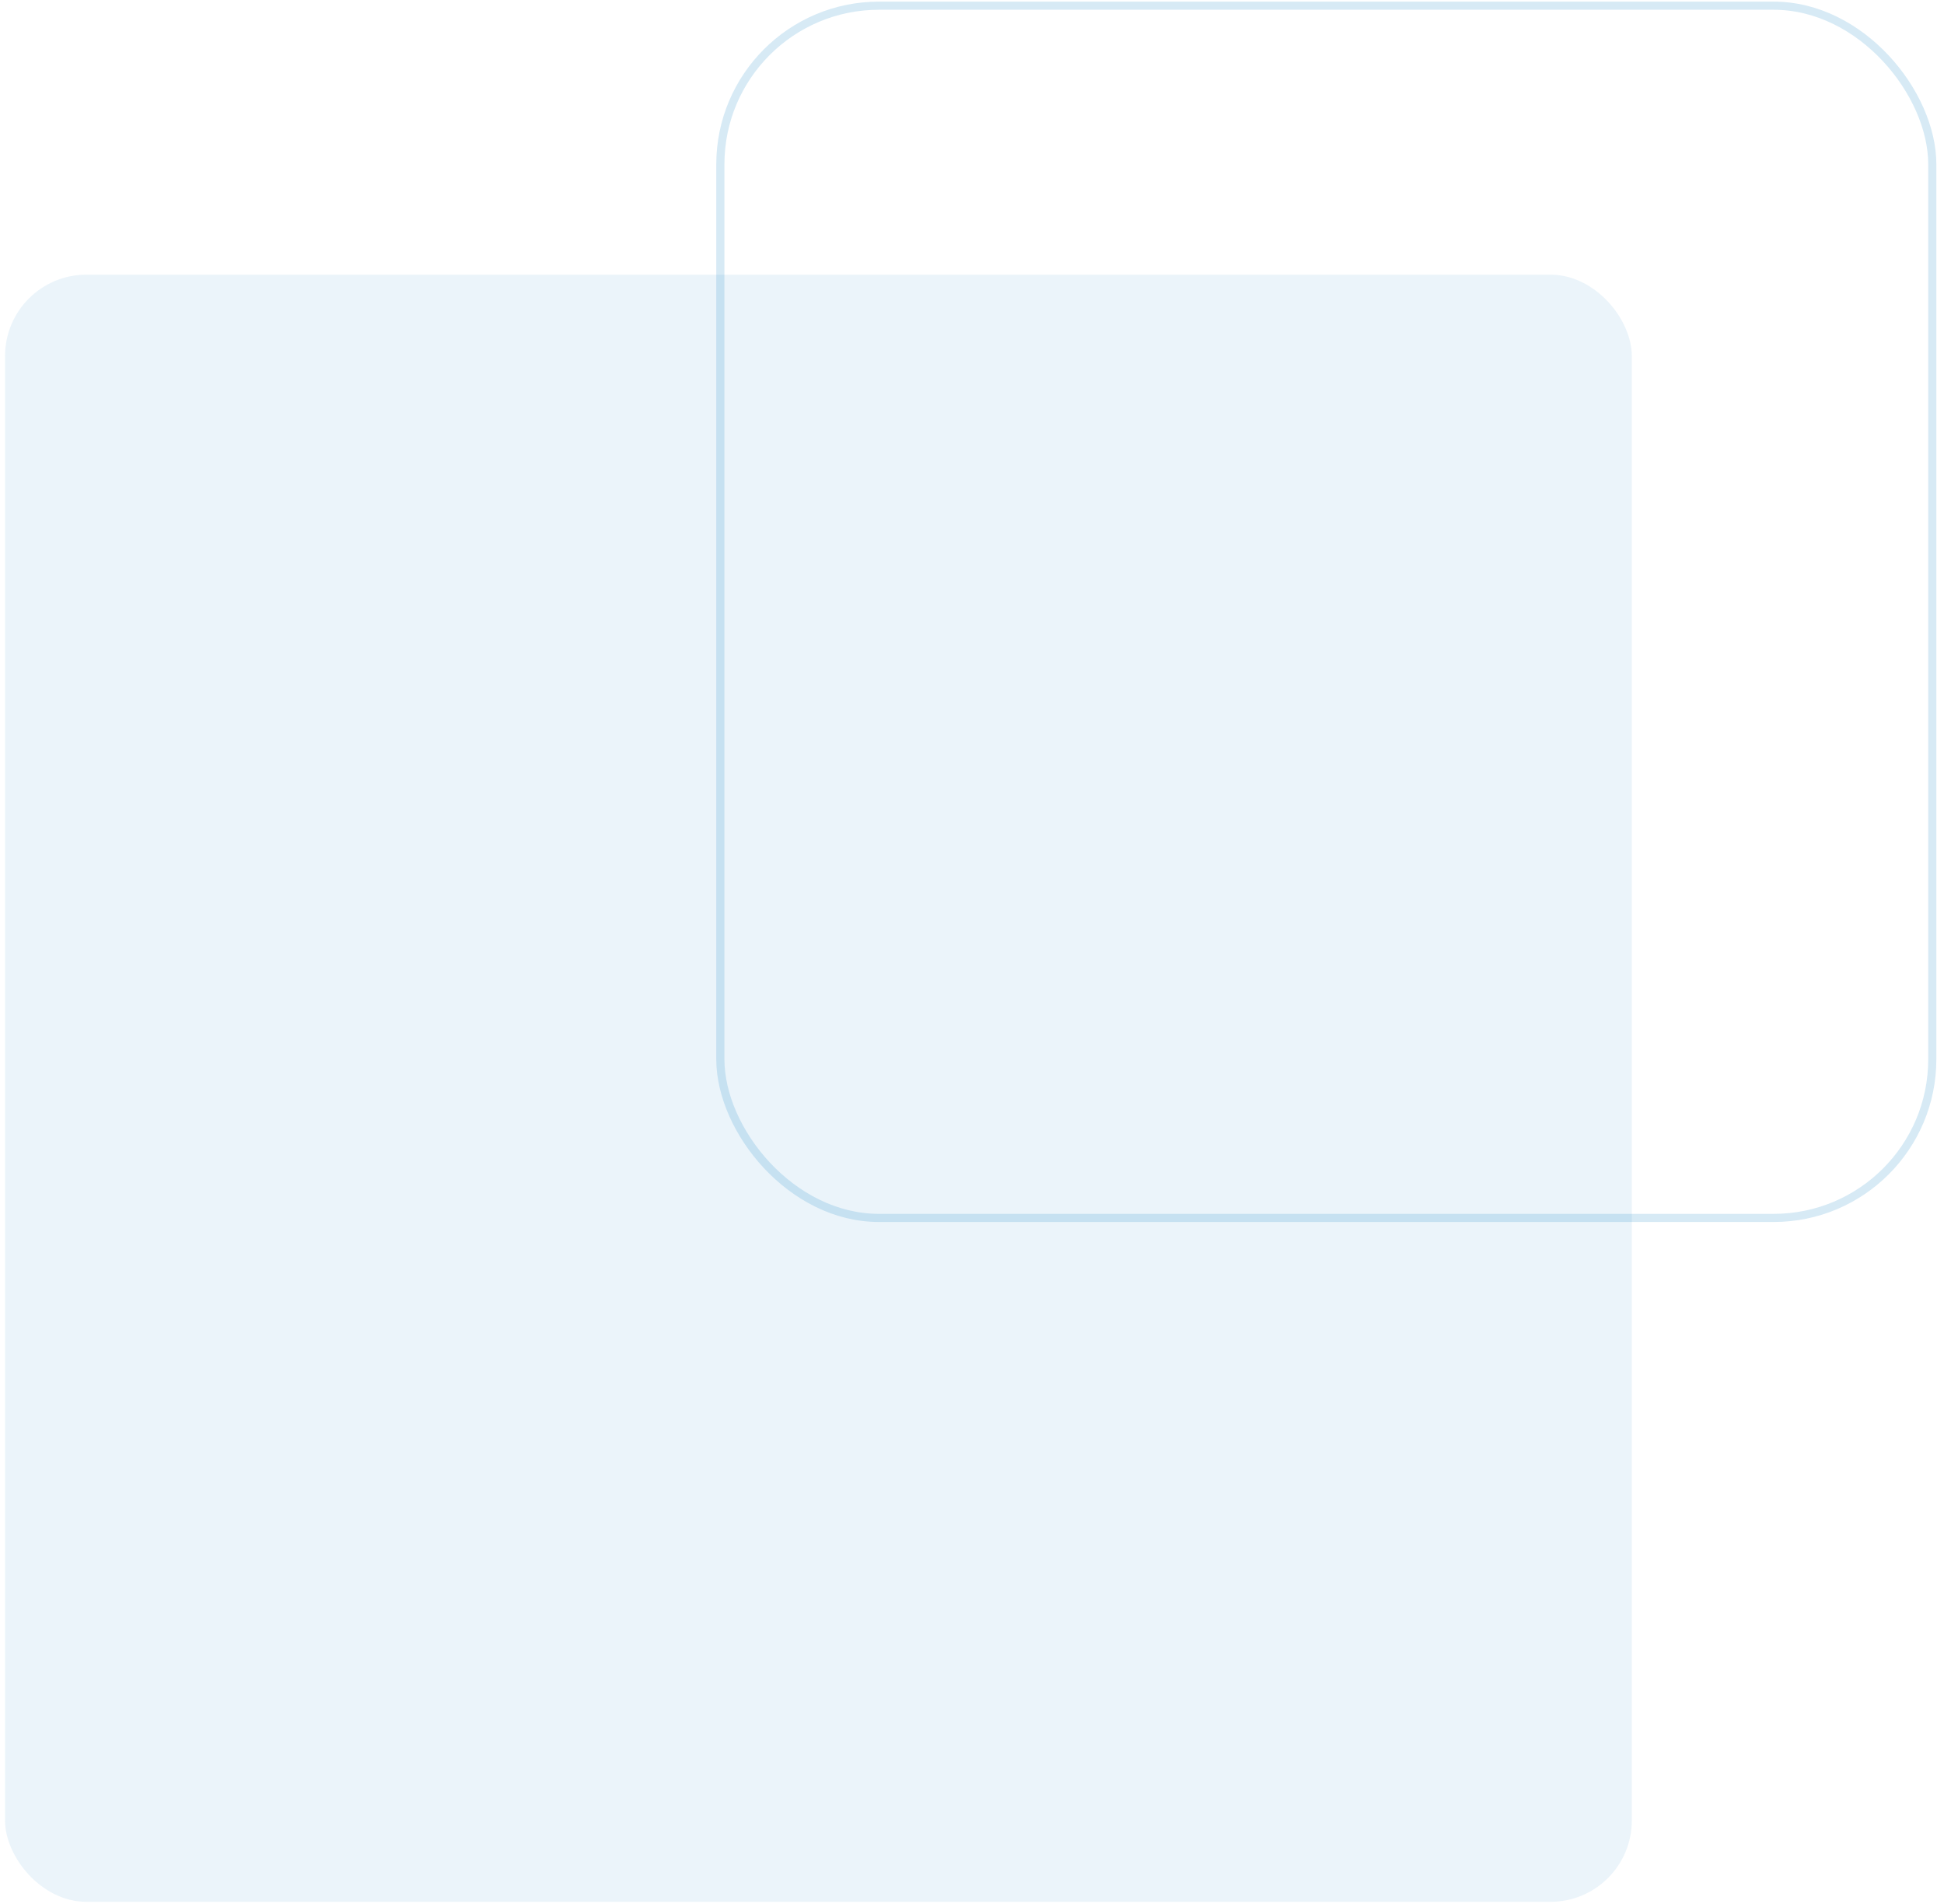 <svg width="239" height="234" viewBox="0 0 239 234" fill="none" xmlns="http://www.w3.org/2000/svg">
<rect x="88.561" y="0.7" width="149" height="149" rx="19.5" stroke="#0477BD" stroke-opacity="0.16"/>
<rect x="0.621" y="33.761" width="200" height="200" rx="10" fill="#0477BD" fill-opacity="0.08"/>
</svg>
